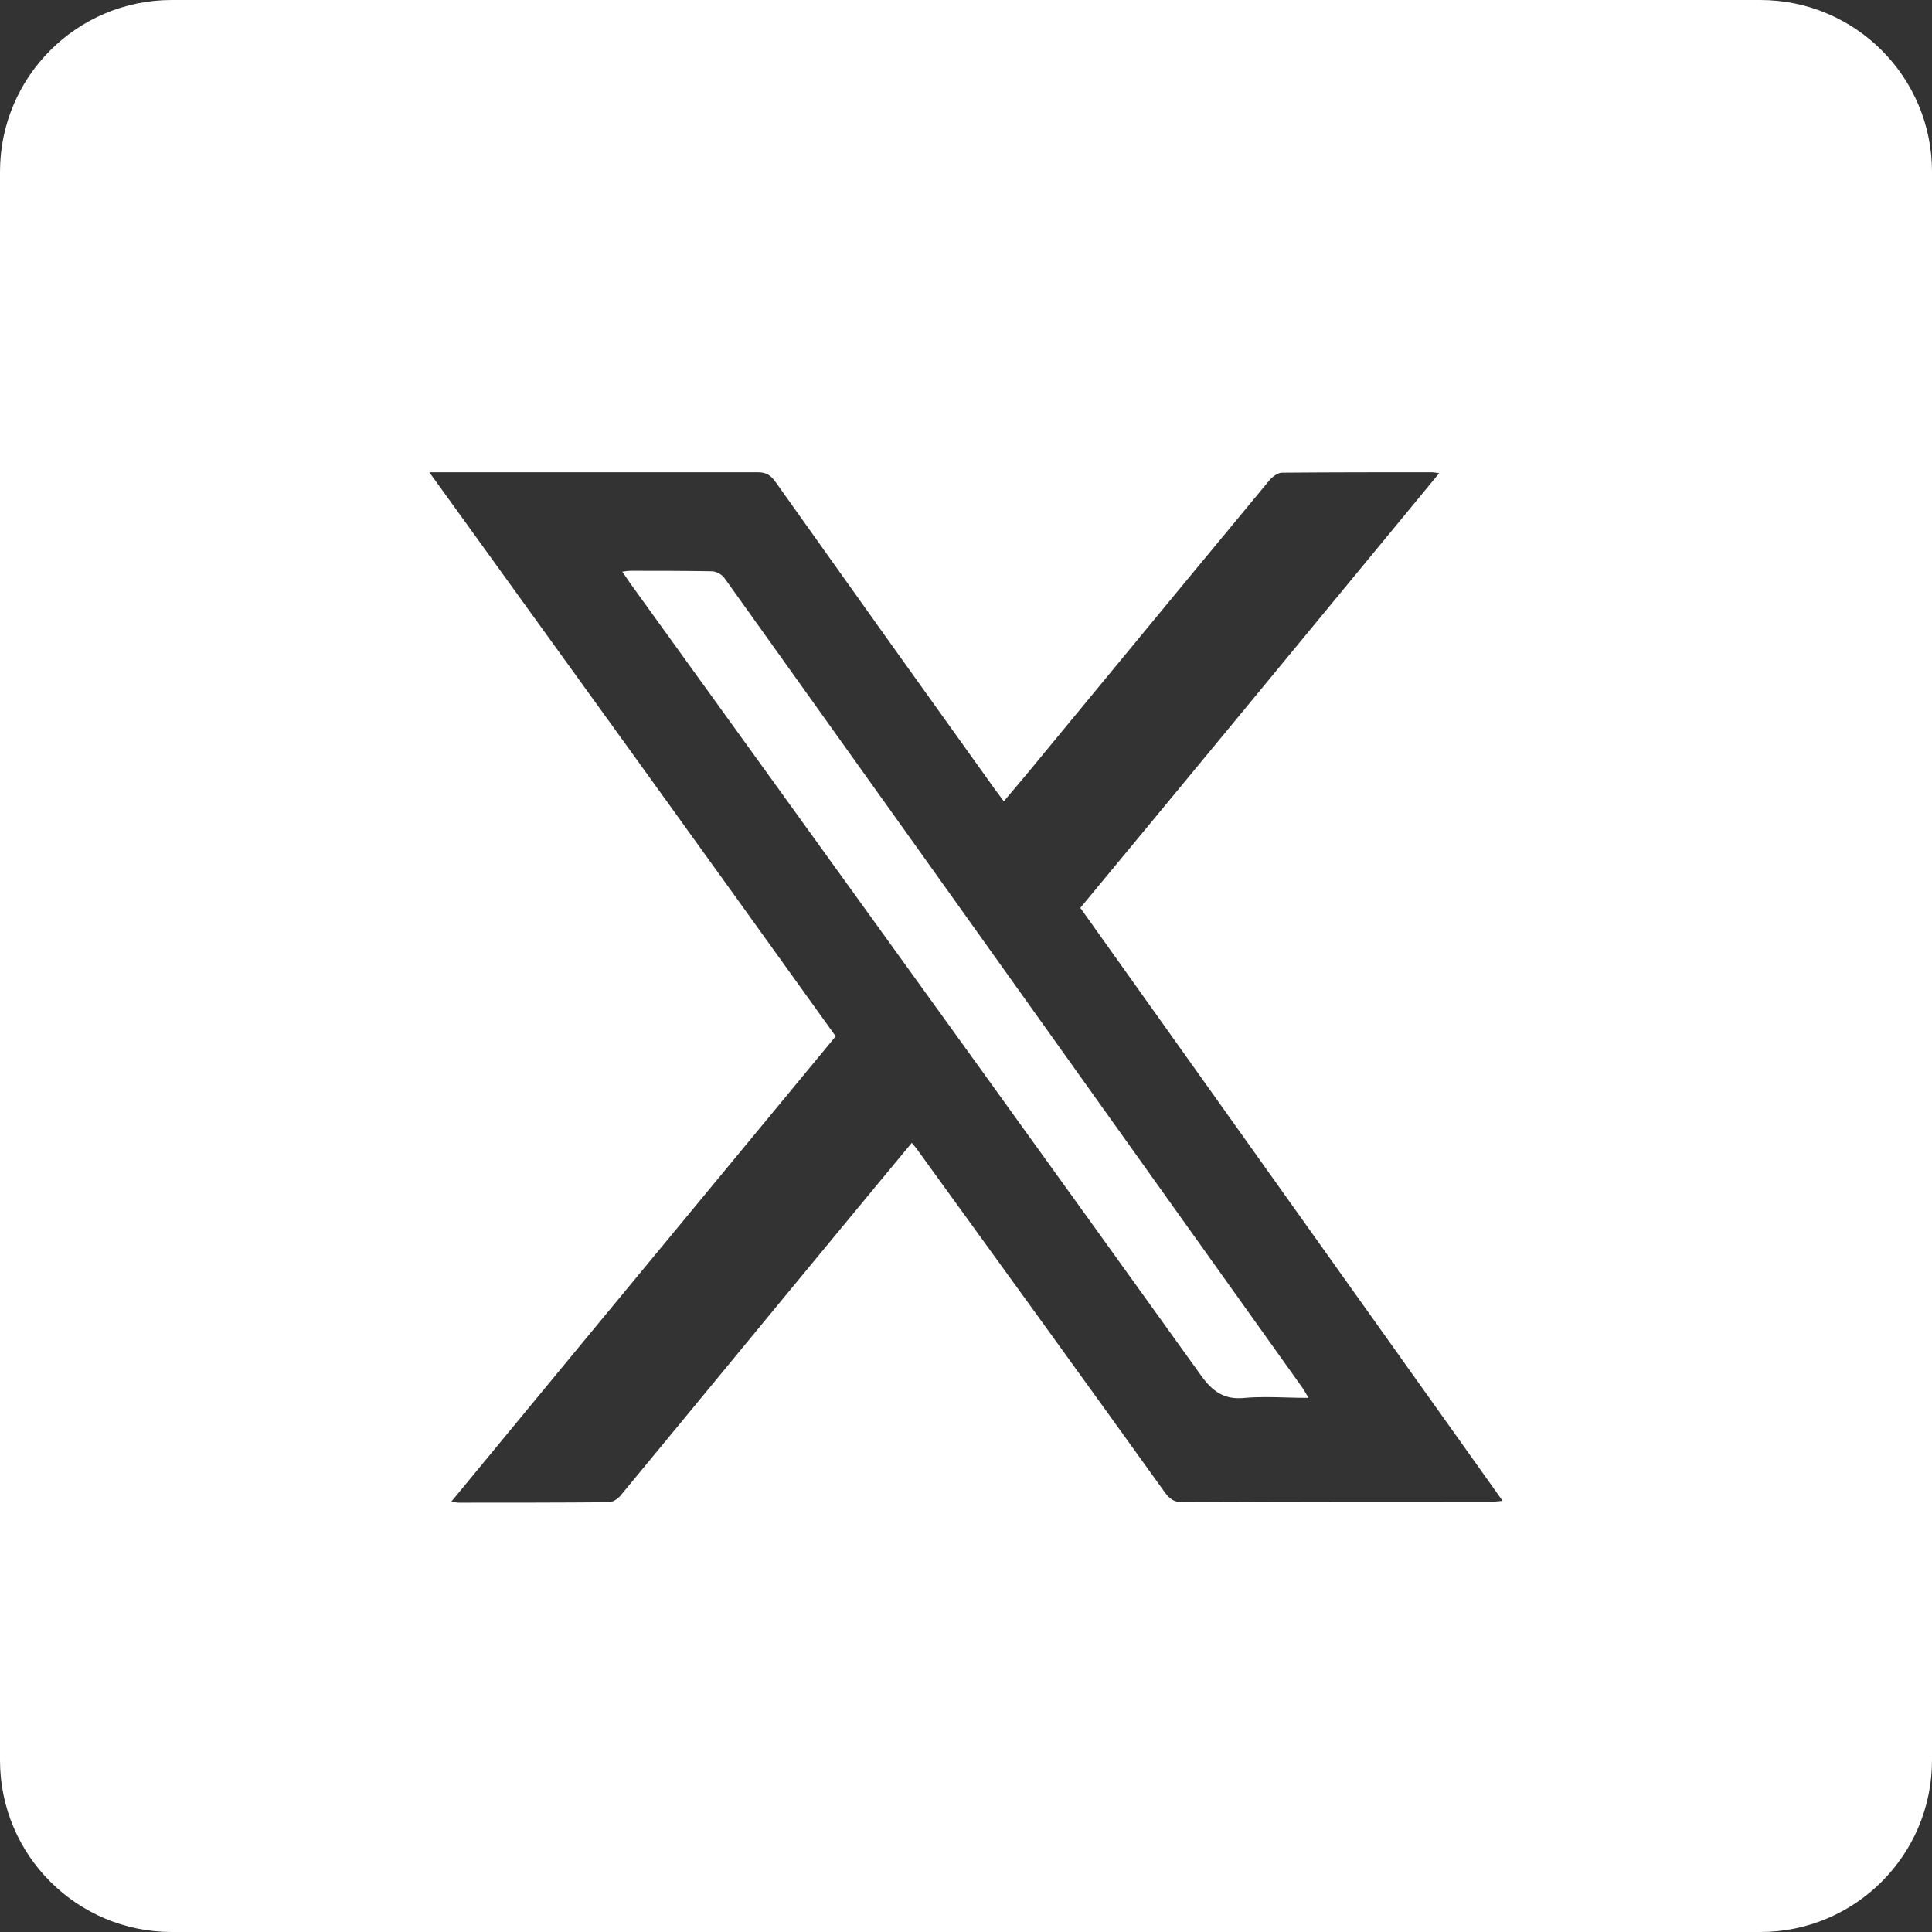 <svg width="45" height="45" viewBox="0 0 45 45" fill="none" xmlns="http://www.w3.org/2000/svg">
<rect x="0" y="0" width="45" height="45" fill="#333333" stroke="none"/>
<path fill-rule="evenodd" clip-rule="evenodd" d="M4 0C1.791 0 0 1.791 0 4V41C0 43.209 1.791 45 4 45H41C43.209 45 45 43.209 45 41V4C45 1.791 43.209 0 41 0H4ZM10.343 11H10C13.181 15.403 16.323 19.755 19.465 24.137C18.47 25.342 17.476 26.544 16.482 27.747C14.494 30.151 12.506 32.556 10.509 34.979C10.553 34.984 10.585 34.989 10.611 34.992C10.642 34.997 10.664 35 10.685 35C11.85 35 13.015 35 14.18 34.99C14.268 34.99 14.385 34.917 14.454 34.834C15.442 33.64 16.428 32.443 17.414 31.246C18.401 30.049 19.387 28.852 20.376 27.658C20.66 27.315 20.944 26.972 21.237 26.619C21.256 26.642 21.273 26.662 21.288 26.68C21.331 26.731 21.365 26.771 21.394 26.817C23.312 29.465 25.231 32.113 27.14 34.772C27.247 34.917 27.355 34.99 27.541 34.99C29.938 34.979 32.326 34.979 34.723 34.979H34.726C34.778 34.979 34.826 34.975 34.89 34.968C34.922 34.965 34.958 34.962 35 34.959C32.773 31.83 30.551 28.71 28.333 25.597C27.275 24.112 26.218 22.629 25.163 21.146C27.51 18.314 29.844 15.483 32.193 12.633C32.636 12.096 33.078 11.559 33.522 11.021C33.485 11.016 33.456 11.012 33.433 11.008C33.401 11.004 33.378 11 33.355 11C32.191 11 31.026 11 29.861 11.01C29.763 11.01 29.636 11.104 29.567 11.187C28.286 12.731 27.009 14.279 25.733 15.826C25.138 16.548 24.544 17.269 23.949 17.989C23.861 18.092 23.774 18.196 23.686 18.302C23.586 18.422 23.485 18.543 23.381 18.664C23.349 18.622 23.322 18.585 23.297 18.551C23.261 18.501 23.23 18.458 23.195 18.415C21.482 16.026 19.769 13.627 18.066 11.229C17.948 11.062 17.841 11 17.645 11H10.343ZM30.341 32.331C30.38 32.393 30.419 32.456 30.478 32.559C30.302 32.559 30.13 32.555 29.962 32.55C29.634 32.541 29.317 32.532 29 32.559C28.53 32.611 28.246 32.425 27.962 32.02C24.505 27.205 21.036 22.396 17.564 17.585C16.602 16.252 15.641 14.919 14.679 13.586C14.656 13.554 14.635 13.522 14.613 13.489C14.578 13.436 14.541 13.38 14.493 13.316C14.516 13.313 14.537 13.31 14.556 13.307C14.6 13.3 14.635 13.295 14.669 13.295C15.305 13.295 15.942 13.295 16.578 13.306C16.676 13.306 16.813 13.378 16.872 13.461C19.735 17.465 22.593 21.473 25.454 25.482C27.082 27.765 28.711 30.048 30.341 32.331L30.341 32.331Z" fill="white"/>
</svg>
